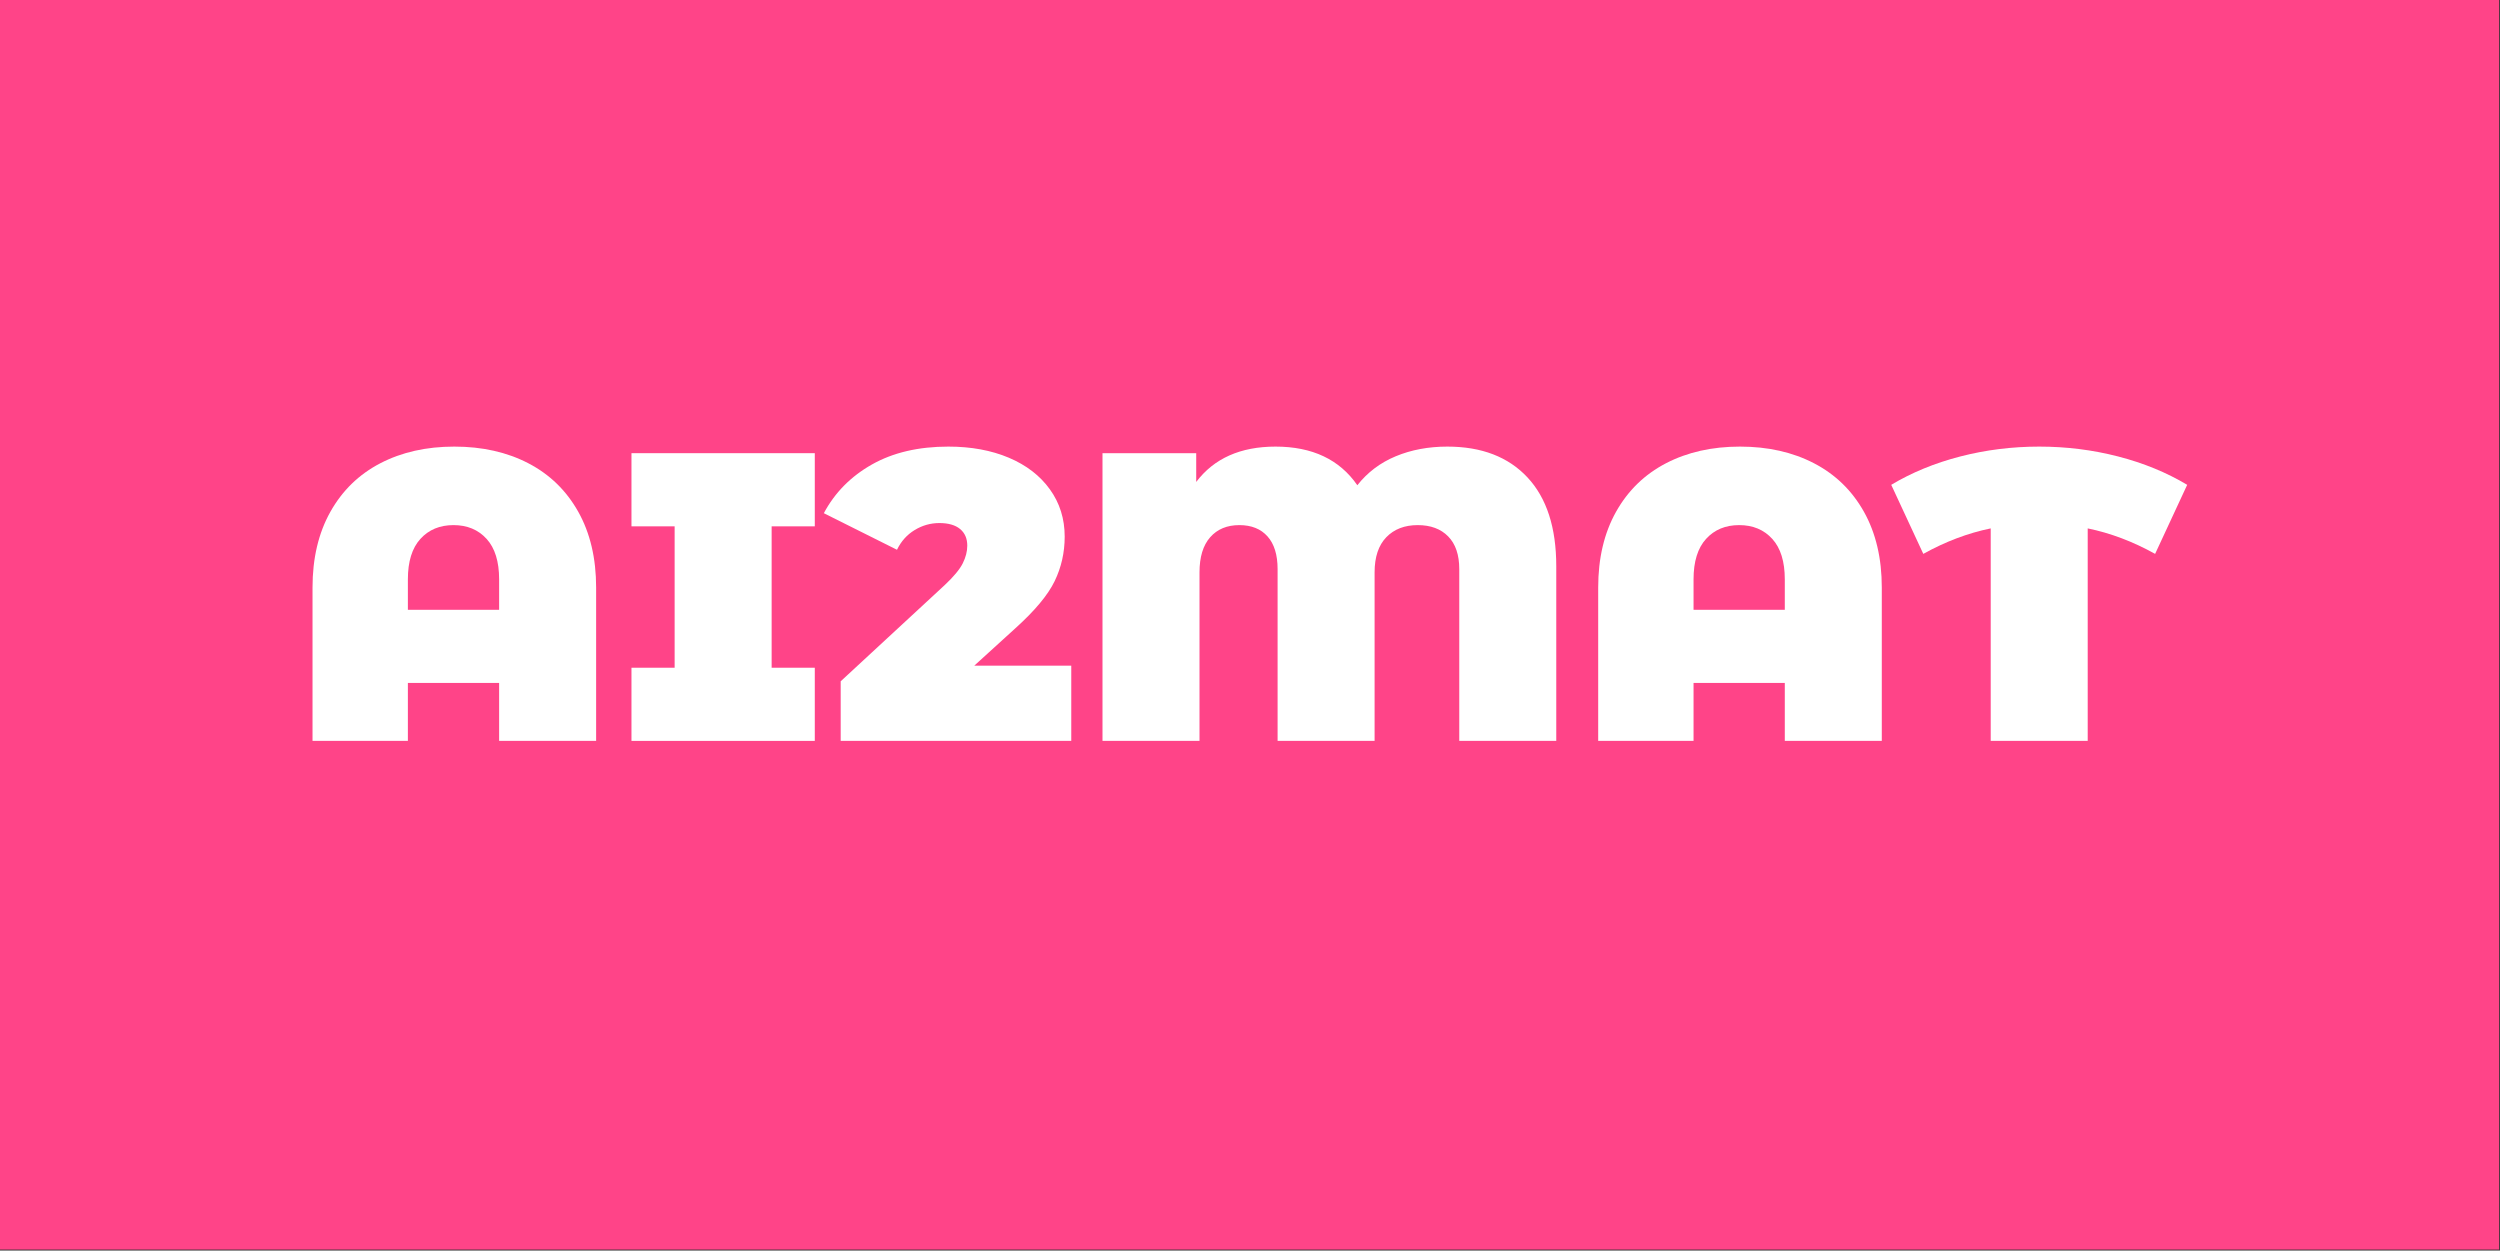 <?xml version="1.0" encoding="UTF-8" standalone="no"?>
<!DOCTYPE svg PUBLIC "-//W3C//DTD SVG 1.1//EN" "http://www.w3.org/Graphics/SVG/1.1/DTD/svg11.dtd">
<svg width="100%" height="100%" viewBox="0 0 2363 1182" version="1.1" xmlns="http://www.w3.org/2000/svg" xmlns:xlink="http://www.w3.org/1999/xlink" xml:space="preserve" xmlns:serif="http://www.serif.com/" style="fill-rule:evenodd;clip-rule:evenodd;stroke-linejoin:round;stroke-miterlimit:2;">
    <rect x="0" y="0" width="2363" height="1182" fill="#333333" stroke="none"/>
    <rect x="0" y="0" width="2362.2" height="1181.1" style="fill:rgb(255,68,136);"/>
    <g transform="matrix(2.171,0,0,2.171,-496.058,-656.91)">
        <path d="M426.295,497.024C438.463,497.024 449.2,499.44 458.505,504.272C467.811,509.103 475.058,516.142 480.248,525.387C485.437,534.633 488.032,545.638 488.032,558.403L488.032,625.151L445.8,625.151L445.8,599.919L406.074,599.919L406.074,625.151L364.558,625.151L364.558,558.403C364.558,545.638 367.153,534.633 372.342,525.387C377.532,516.142 384.779,509.103 394.084,504.272C403.39,499.44 414.126,497.024 426.295,497.024ZM445.8,568.066L445.8,554.824C445.8,547.07 443.981,541.195 440.342,537.198C436.704,533.202 431.902,531.203 425.937,531.203C419.972,531.203 415.17,533.202 411.532,537.198C407.893,541.195 406.074,547.07 406.074,554.824L406.074,568.066L445.8,568.066Z" style="fill:white;fill-rule:nonzero;"/>
        <path d="M564.442,531.74L564.442,593.298L583.232,593.298L583.232,625.151L503.421,625.151L503.421,593.298L522.211,593.298L522.211,531.74L503.421,531.74L503.421,499.887L583.232,499.887L583.232,531.74L564.442,531.74Z" style="fill:white;fill-rule:nonzero;"/>
        <path d="M694.895,592.403L694.895,625.151L594.505,625.151L594.505,599.203L639.779,557.33C643.716,553.631 646.341,550.47 647.653,547.845C648.965,545.221 649.621,542.656 649.621,540.151C649.621,537.049 648.577,534.633 646.49,532.903C644.402,531.173 641.39,530.309 637.453,530.309C633.635,530.309 630.056,531.323 626.716,533.351C623.376,535.379 620.811,538.242 619.021,541.94L587.169,526.014C591.941,517.066 598.92,509.998 608.106,504.809C617.291,499.619 628.386,497.024 641.39,497.024C651.292,497.024 660.06,498.635 667.695,501.856C675.33,505.077 681.295,509.67 685.59,515.635C689.885,521.6 692.032,528.459 692.032,536.214C692.032,543.133 690.57,549.605 687.648,555.63C684.725,561.654 679.028,568.484 670.558,576.119L652.663,592.403L694.895,592.403Z" style="fill:white;fill-rule:nonzero;"/>
        <path d="M858.632,497.024C873.544,497.024 885.176,501.498 893.527,510.445C901.878,519.393 906.053,532.277 906.053,549.098L906.053,625.151L863.822,625.151L863.822,550.351C863.822,544.147 862.211,539.405 858.99,536.124C855.769,532.844 851.355,531.203 845.748,531.203C840.022,531.203 835.458,532.963 832.058,536.482C828.658,540.002 826.958,545.102 826.958,551.782L826.958,625.151L784.727,625.151L784.727,550.351C784.727,544.147 783.265,539.405 780.343,536.124C777.42,532.844 773.334,531.203 768.085,531.203C762.716,531.203 758.481,532.963 755.379,536.482C752.278,540.002 750.727,545.102 750.727,551.782L750.727,625.151L708.495,625.151L708.495,499.887L749.295,499.887L749.295,512.414C757.05,502.154 768.562,497.024 783.832,497.024C799.818,497.024 811.688,502.631 819.443,513.845C823.857,508.238 829.434,504.033 836.174,501.23C842.914,498.426 850.4,497.024 858.632,497.024Z" style="fill:white;fill-rule:nonzero;"/>
        <path d="M986.043,497.024C998.211,497.024 1008.95,499.44 1018.25,504.272C1027.56,509.103 1034.81,516.142 1040,525.387C1045.18,534.633 1047.78,545.638 1047.78,558.403L1047.78,625.151L1005.55,625.151L1005.55,599.919L965.822,599.919L965.822,625.151L924.306,625.151L924.306,558.403C924.306,545.638 926.901,534.633 932.09,525.387C937.279,516.142 944.527,509.103 953.832,504.272C963.137,499.44 973.874,497.024 986.043,497.024ZM1005.55,568.066L1005.55,554.824C1005.55,547.07 1003.73,541.195 1000.09,537.198C996.451,533.202 991.65,531.203 985.685,531.203C979.72,531.203 974.918,533.202 971.28,537.198C967.641,541.195 965.822,547.07 965.822,554.824L965.822,568.066L1005.55,568.066Z" style="fill:white;fill-rule:nonzero;"/>
        <path d="M1166.78,543.73C1157.12,538.361 1147.33,534.663 1137.43,532.635L1137.43,625.151L1095.2,625.151L1095.2,532.635C1085.3,534.663 1075.52,538.361 1065.85,543.73L1051.89,513.666C1060.84,508.298 1070.86,504.182 1081.96,501.319C1093.05,498.456 1104.51,497.024 1116.32,497.024C1128.13,497.024 1139.58,498.456 1150.67,501.319C1161.77,504.182 1171.79,508.298 1180.74,513.666L1166.78,543.73Z" style="fill:white;fill-rule:nonzero;"/>
    </g>
</svg>
